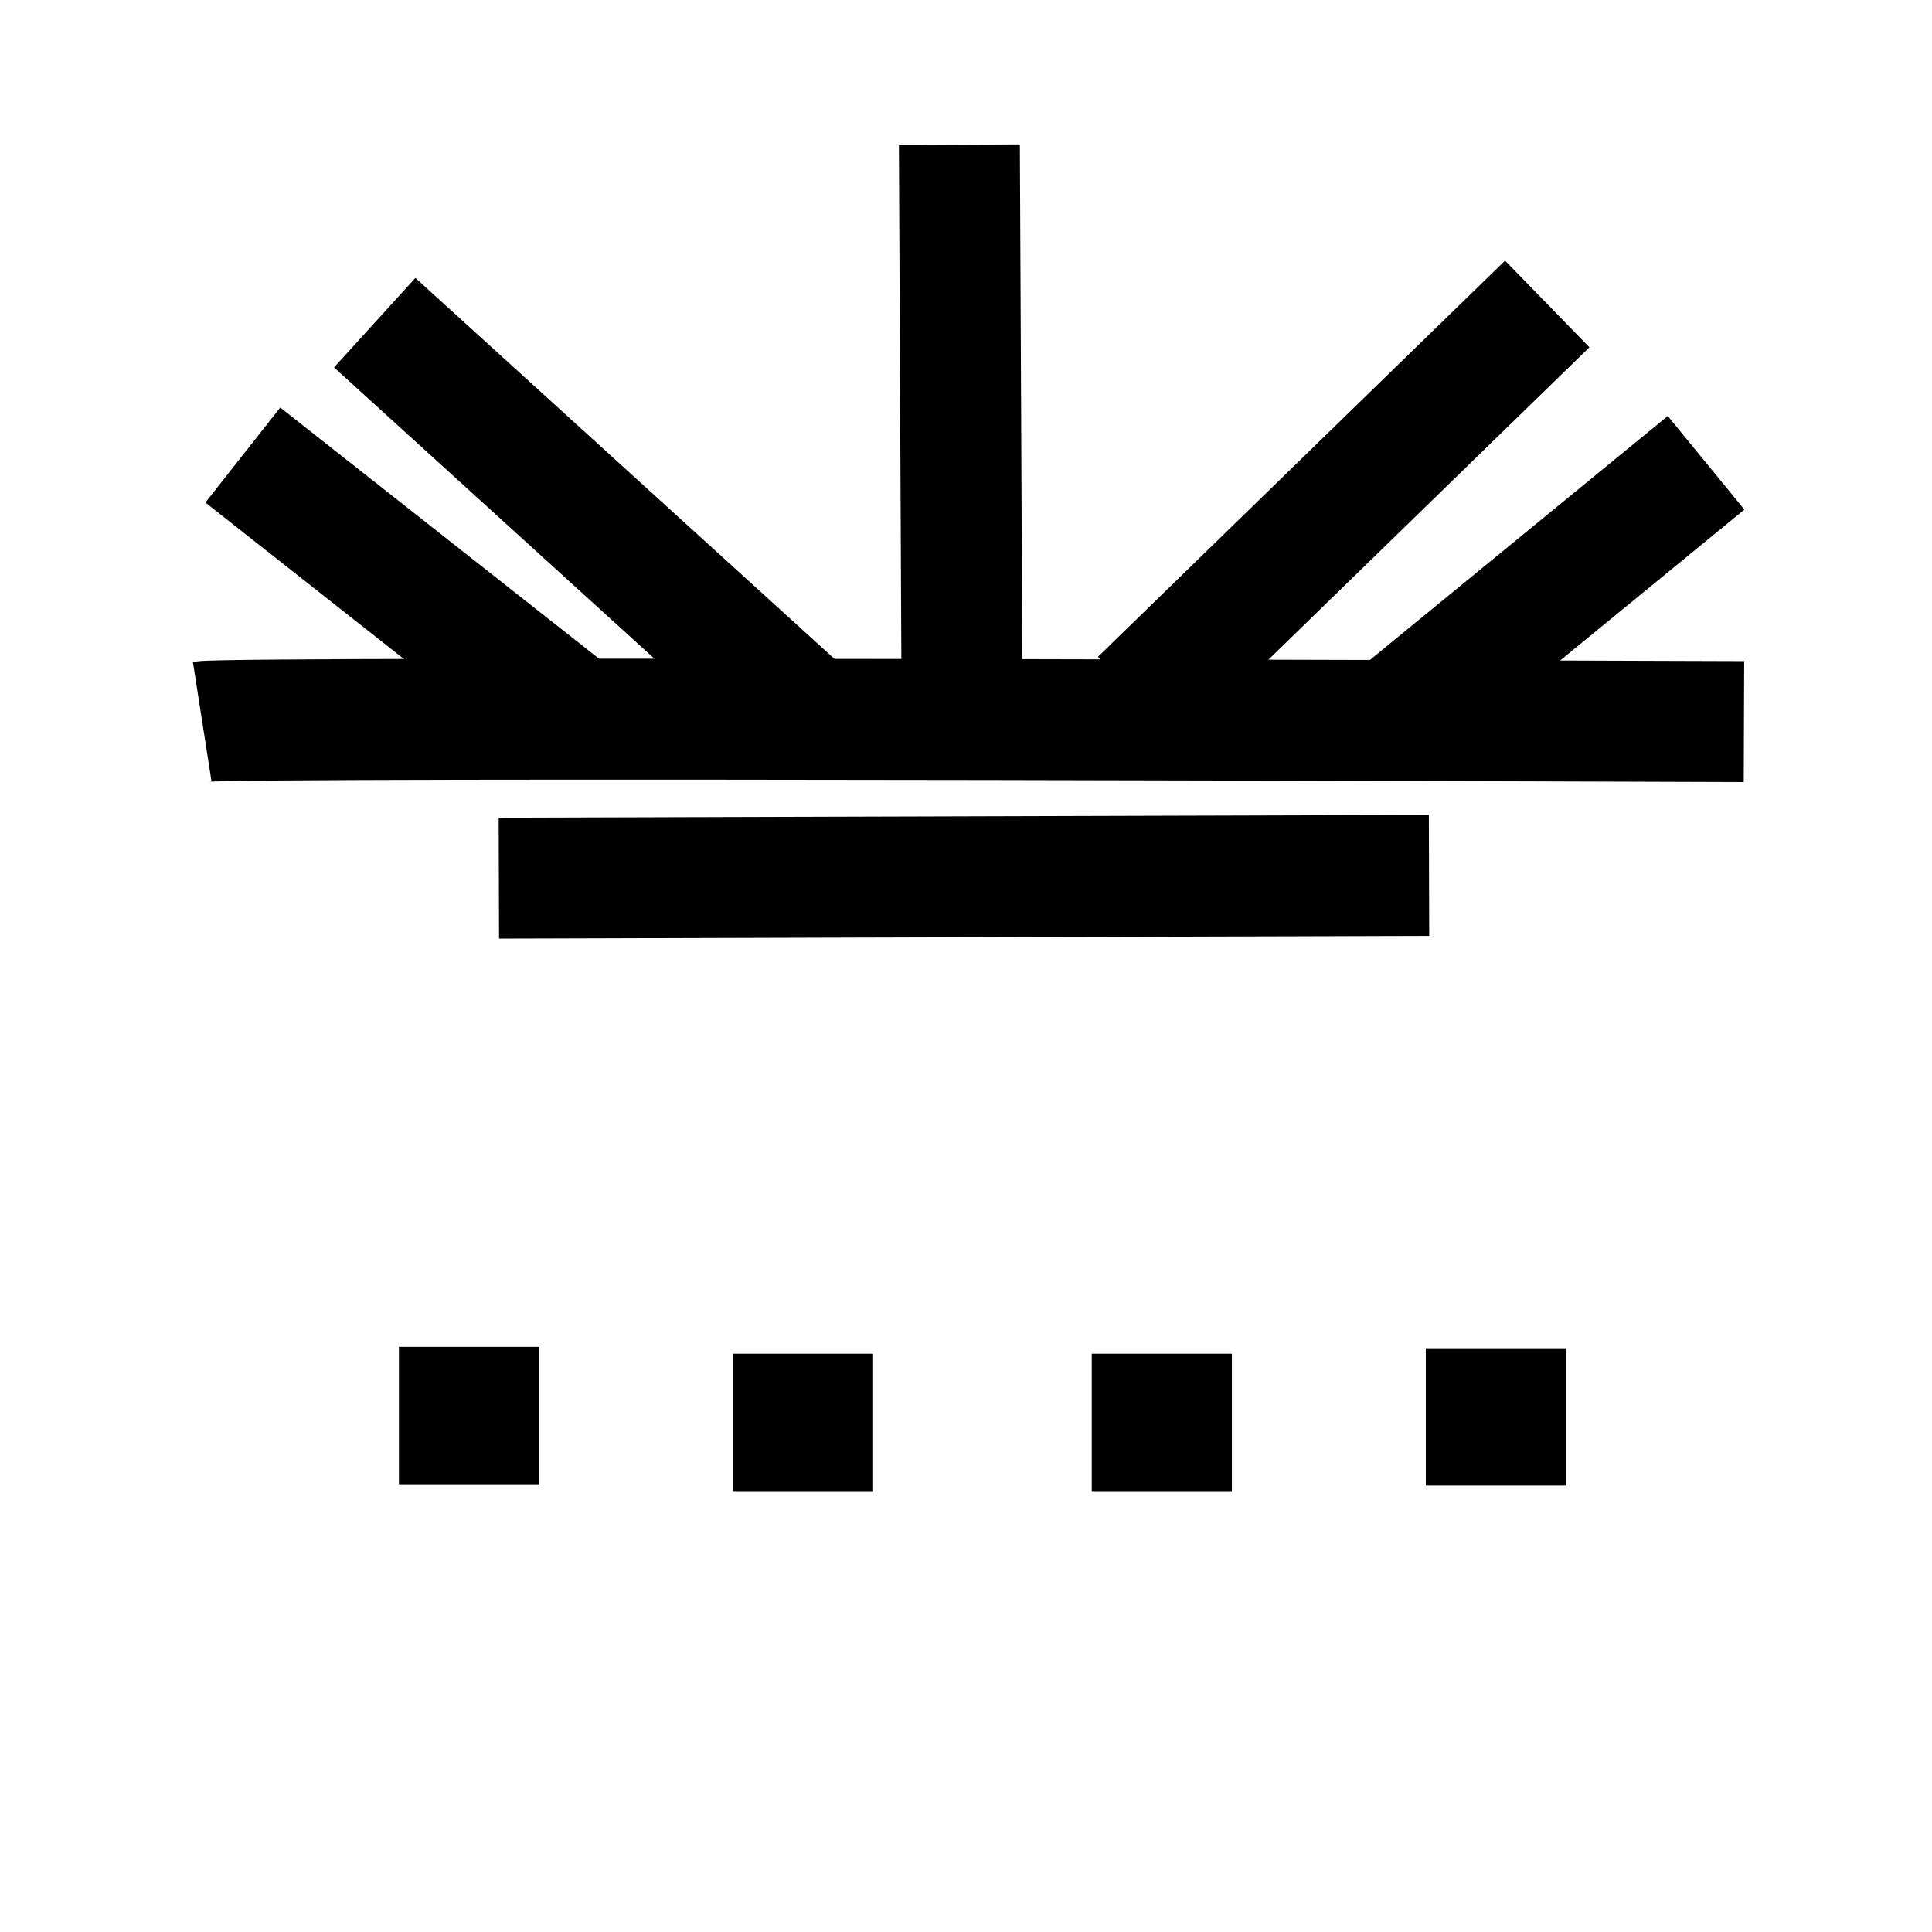 <?xml version="1.0" encoding="UTF-8" standalone="no"?>
<!-- Created with Inkscape (http://www.inkscape.org/) -->

<svg
   xmlns:dc="http://purl.org/dc/elements/1.1/"
   xmlns:cc="http://creativecommons.org/ns#"
   xmlns:rdf="http://www.w3.org/1999/02/22-rdf-syntax-ns#"
   xmlns:svg="http://www.w3.org/2000/svg"
   xmlns="http://www.w3.org/2000/svg"
   xmlns:sodipodi="http://sodipodi.sourceforge.net/DTD/sodipodi-0.dtd"
   xmlns:inkscape="http://www.inkscape.org/namespaces/inkscape"
   width="16"
   height="16"
   viewBox="0 0 4.233 4.233"
   version="1.1"
   id="svg8"
   inkscape:version="0.92.0 r15299"
   sodipodi:docname="aleas_inondation.svg">
  <defs
     id="defs2" />
  <sodipodi:namedview
     id="base"
     pagecolor="#ffffff"
     bordercolor="#666666"
     borderopacity="1.0"
     inkscape:pageopacity="0.0"
     inkscape:pageshadow="2"
     inkscape:zoom="44.8"
     inkscape:cx="4.8633269"
     inkscape:cy="8.3107867"
     inkscape:document-units="mm"
     inkscape:current-layer="layer1"
     showgrid="false"
     units="px"
     inkscape:window-width="1920"
     inkscape:window-height="1017"
     inkscape:window-x="-8"
     inkscape:window-y="-8"
     inkscape:window-maximized="1" />
  <g
     inkscape:label="Calque 1"
     inkscape:groupmode="layer"
     id="layer1"
     transform="translate(0,-292.767)">
    <path
       style="fill:none;stroke:#000000;stroke-width:0.265px;stroke-linecap:butt;stroke-linejoin:miter;stroke-opacity:1"
       d="M 2.061,294.98 Z"
       id="path4501"
       inkscape:connector-curvature="0" />
    <path
       style="fill:none;stroke:#000000;stroke-width:0.265px;stroke-linecap:butt;stroke-linejoin:miter;stroke-opacity:1"
       d="m 0.443,294.348 c 0.077,-0.012 3.378,0 3.378,0"
       id="path4517"
       inkscape:connector-curvature="0" />
    <path
       style="fill:none;stroke:#000000;stroke-width:0.265px;stroke-linecap:butt;stroke-linejoin:miter;stroke-opacity:1"
       d="M 1.258,294.336 0.532,293.764"
       id="path4519"
       inkscape:connector-curvature="0" />
    <path
       style="fill:none;stroke:#000000;stroke-width:0.265px;stroke-linecap:butt;stroke-linejoin:miter;stroke-opacity:1"
       d="M 3.053,294.342 3.738,293.781"
       id="path4521"
       inkscape:connector-curvature="0" />
    <path
       style="fill:none;stroke:#000000;stroke-width:0.265px;stroke-linecap:butt;stroke-linejoin:miter;stroke-opacity:1"
       d="m 2.498,294.301 0.892,-0.868"
       id="path4523"
       inkscape:connector-curvature="0" />
    <path
       style="fill:none;stroke:#000000;stroke-width:0.265px;stroke-linecap:butt;stroke-linejoin:miter;stroke-opacity:1"
       d="M 1.789,294.354 0.821,293.474"
       id="path4525"
       inkscape:connector-curvature="0" />
    <path
       style="fill:none;stroke:#000000;stroke-width:0.265px;stroke-linecap:butt;stroke-linejoin:miter;stroke-opacity:1"
       d="m 2.108,294.348 -0.006,-1.264"
       id="path4527"
       inkscape:connector-curvature="0" />
    <path
       style="fill:none;stroke:#000000;stroke-width:0.265px;stroke-linecap:butt;stroke-linejoin:miter;stroke-opacity:1"
       d="m 1.093,294.691 2.038,-0.006"
       id="path4529"
       inkscape:connector-curvature="0" />
    <rect
       style="stroke-width:0.5;stroke-miterlimit:4;stroke-dasharray:none"
       id="rect4531"
       width="0.307"
       height="0.301"
       x="0.874"
       y="295.718" />
    <rect
       style="stroke-width:0.5;stroke-miterlimit:4;stroke-dasharray:none"
       id="rect4531-9"
       width="0.307"
       height="0.301"
       x="1.606"
       y="295.733" />
    <rect
       style="stroke-width:0.5;stroke-miterlimit:4;stroke-dasharray:none"
       id="rect4531-6"
       width="0.307"
       height="0.301"
       x="2.392"
       y="295.733" />
    <rect
       style="stroke-width:0.5;stroke-miterlimit:4;stroke-dasharray:none"
       id="rect4531-3"
       width="0.307"
       height="0.301"
       x="3.124"
       y="295.721" />
  </g>
</svg>
